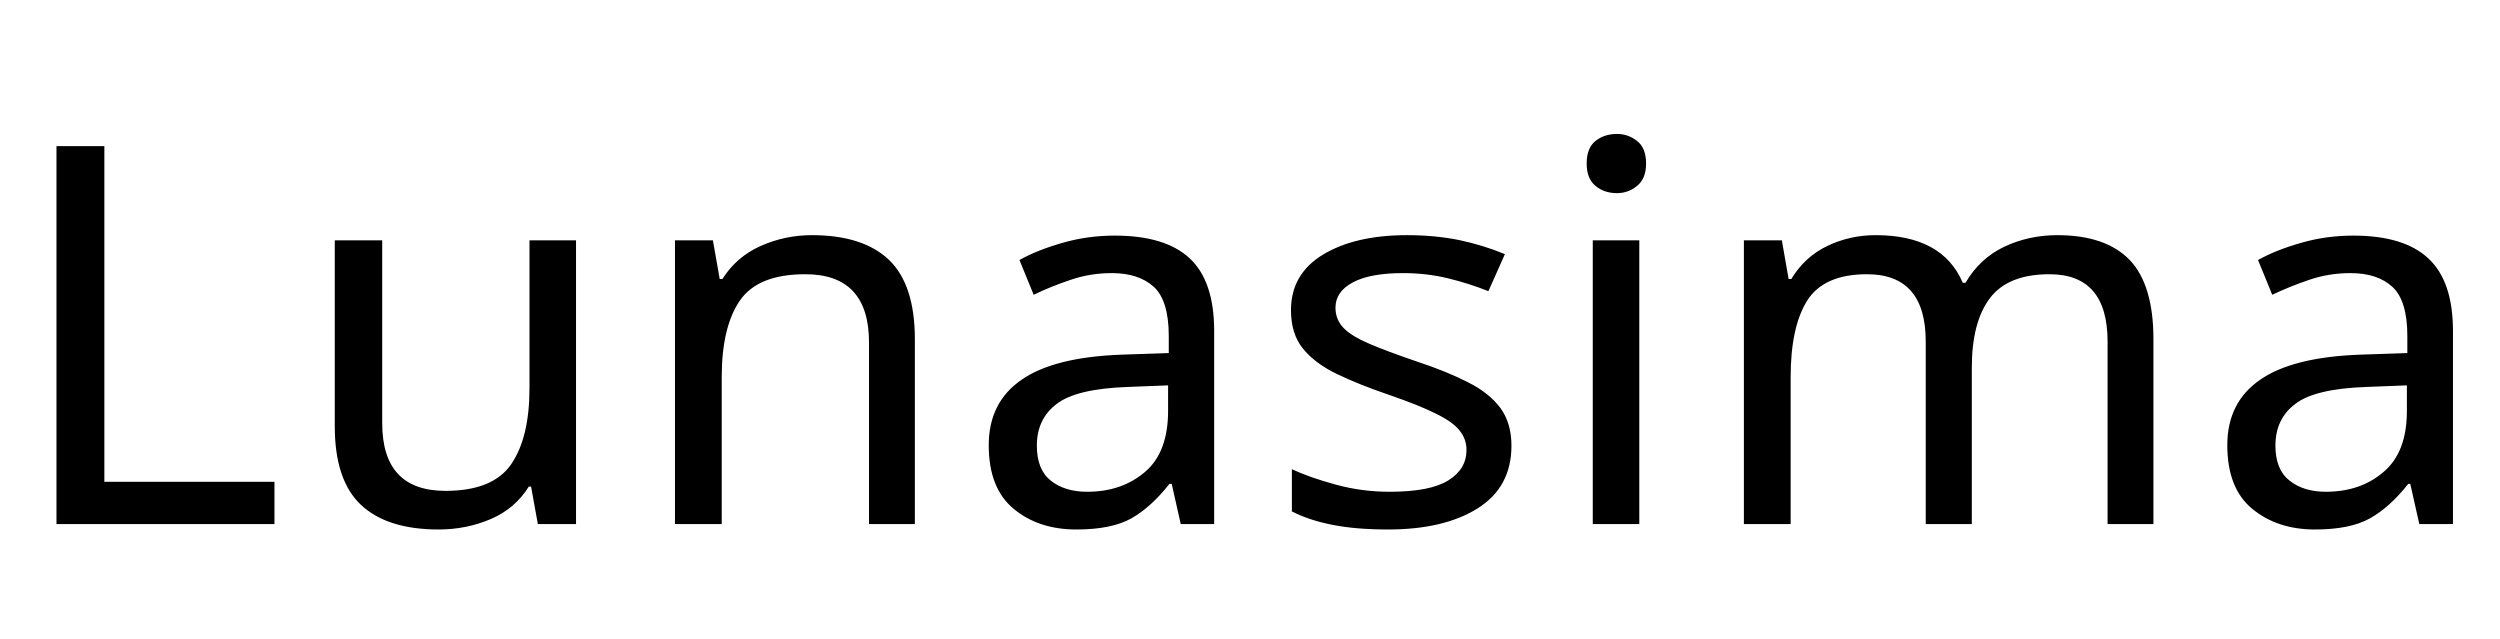 <svg xmlns="http://www.w3.org/2000/svg" xmlns:xlink="http://www.w3.org/1999/xlink" width="110.672" height="28.266"><path fill="black" d="M12.15 21.33L12.15 23.20L2.50 23.20L2.50 6.47L4.62 6.47L4.62 21.33L12.15 21.33ZM23.44 17.18L23.44 10.64L25.50 10.64L25.50 23.20L23.81 23.20L23.51 21.54L23.41 21.54Q22.80 22.52 21.72 22.98Q20.64 23.44 19.42 23.44L19.42 23.44Q17.14 23.44 15.98 22.35Q14.82 21.26 14.82 18.87L14.82 18.87L14.82 10.64L16.92 10.64L16.92 18.73Q16.92 21.73 19.72 21.73L19.72 21.73Q21.82 21.73 22.63 20.55Q23.44 19.37 23.44 17.18L23.44 17.18ZM35.94 10.41L35.94 10.41Q38.20 10.41 39.35 11.50Q40.50 12.60 40.50 15.02L40.50 15.02L40.50 23.20L38.47 23.20L38.47 15.16Q38.47 12.14 35.65 12.14L35.65 12.14Q33.55 12.14 32.75 13.31Q31.95 14.48 31.95 16.69L31.95 16.69L31.95 23.20L29.88 23.20L29.88 10.64L31.56 10.64L31.86 12.35L31.98 12.35Q32.60 11.37 33.67 10.89Q34.75 10.41 35.94 10.41ZM49.35 10.43L49.35 10.43Q51.59 10.43 52.67 11.44Q53.75 12.45 53.75 14.65L53.75 14.65L53.75 23.20L52.27 23.20L51.87 21.42L51.77 21.42Q50.96 22.45 50.08 22.95Q49.20 23.44 47.65 23.44L47.65 23.44Q45.98 23.44 44.88 22.53Q43.77 21.62 43.77 19.71L43.77 19.71Q43.77 17.82 45.21 16.82Q46.65 15.81 49.65 15.70L49.65 15.70L51.74 15.63L51.74 14.88Q51.74 13.31 51.08 12.70Q50.41 12.09 49.22 12.09L49.22 12.09Q48.26 12.09 47.39 12.39Q46.52 12.68 45.76 13.05L45.76 13.05L45.13 11.51Q45.94 11.06 47.04 10.75Q48.14 10.43 49.35 10.43ZM51.71 18.19L51.71 17.06L49.92 17.13Q47.65 17.21 46.78 17.88Q45.90 18.54 45.90 19.73L45.90 19.73Q45.90 20.79 46.52 21.28Q47.14 21.77 48.13 21.77L48.13 21.77Q49.66 21.77 50.69 20.89Q51.71 20.02 51.71 18.19L51.71 18.19ZM66.91 19.73L66.91 19.73Q66.91 21.56 65.42 22.50Q63.93 23.44 61.45 23.44L61.45 23.44Q60 23.44 58.97 23.23Q57.95 23.03 57.19 22.64L57.19 22.64L57.19 20.77Q57.95 21.13 59.12 21.45Q60.28 21.77 61.52 21.77L61.52 21.77Q63.30 21.77 64.11 21.27Q64.92 20.77 64.92 19.92L64.92 19.92Q64.92 19.45 64.63 19.08Q64.35 18.70 63.60 18.33Q62.86 17.95 61.49 17.48L61.49 17.48Q60.14 17.02 59.17 16.55Q58.20 16.08 57.67 15.42Q57.15 14.77 57.15 13.73L57.15 13.73Q57.15 12.13 58.57 11.27Q59.99 10.41 62.29 10.41L62.29 10.41Q63.53 10.41 64.61 10.63Q65.68 10.86 66.62 11.25L66.62 11.25L65.89 12.89Q65.04 12.55 64.10 12.32Q63.15 12.09 62.11 12.09L62.11 12.09Q60.66 12.09 59.89 12.50Q59.12 12.91 59.12 13.62L59.12 13.62Q59.12 14.14 59.47 14.51Q59.81 14.87 60.60 15.21Q61.39 15.55 62.74 16.01L62.74 16.01Q64.07 16.45 65.00 16.93Q65.93 17.40 66.42 18.06Q66.91 18.73 66.91 19.73ZM71.58 5.93L71.58 5.93Q72.08 5.93 72.47 6.24Q72.87 6.55 72.87 7.24L72.87 7.24Q72.87 7.91 72.47 8.23Q72.08 8.55 71.58 8.55L71.58 8.55Q71.02 8.55 70.63 8.23Q70.24 7.91 70.24 7.24L70.24 7.24Q70.24 6.55 70.63 6.24Q71.02 5.93 71.58 5.93ZM70.51 23.20L70.51 10.64L72.57 10.64L72.57 23.20L70.51 23.20ZM91.07 10.41L91.07 10.41Q93.21 10.41 94.27 11.50Q95.33 12.60 95.33 15.02L95.33 15.02L95.33 23.20L93.30 23.20L93.30 15.12Q93.30 12.14 90.73 12.14L90.73 12.14Q88.89 12.14 88.09 13.20Q87.29 14.26 87.29 16.27L87.29 16.27L87.29 23.20L85.25 23.20L85.25 15.12Q85.25 12.14 82.65 12.14L82.65 12.14Q80.74 12.14 80.00 13.31Q79.27 14.48 79.27 16.69L79.27 16.69L79.27 23.20L77.20 23.20L77.20 10.64L78.88 10.64L79.18 12.35L79.30 12.35Q79.89 11.37 80.89 10.89Q81.89 10.41 83.03 10.41L83.03 10.41Q85.99 10.41 86.89 12.52L86.89 12.52L87.01 12.52Q87.64 11.44 88.73 10.92Q89.82 10.41 91.07 10.41ZM104.18 10.43L104.18 10.43Q106.42 10.43 107.50 11.44Q108.59 12.45 108.59 14.65L108.59 14.65L108.59 23.20L107.10 23.20L106.70 21.42L106.61 21.42Q105.80 22.45 104.91 22.95Q104.03 23.44 102.48 23.44L102.48 23.44Q100.82 23.44 99.71 22.53Q98.60 21.62 98.60 19.71L98.60 19.71Q98.60 17.82 100.04 16.82Q101.48 15.81 104.48 15.70L104.48 15.70L106.57 15.63L106.57 14.88Q106.57 13.31 105.91 12.70Q105.25 12.09 104.05 12.09L104.05 12.09Q103.09 12.09 102.22 12.39Q101.36 12.68 100.59 13.05L100.59 13.05L99.96 11.51Q100.77 11.06 101.87 10.75Q102.97 10.43 104.18 10.43ZM106.55 18.19L106.55 17.06L104.75 17.13Q102.48 17.21 101.61 17.88Q100.73 18.54 100.73 19.73L100.73 19.73Q100.73 20.79 101.36 21.28Q101.98 21.77 102.96 21.77L102.96 21.77Q104.50 21.77 105.52 20.89Q106.55 20.02 106.55 18.19L106.55 18.19Z"/></svg>